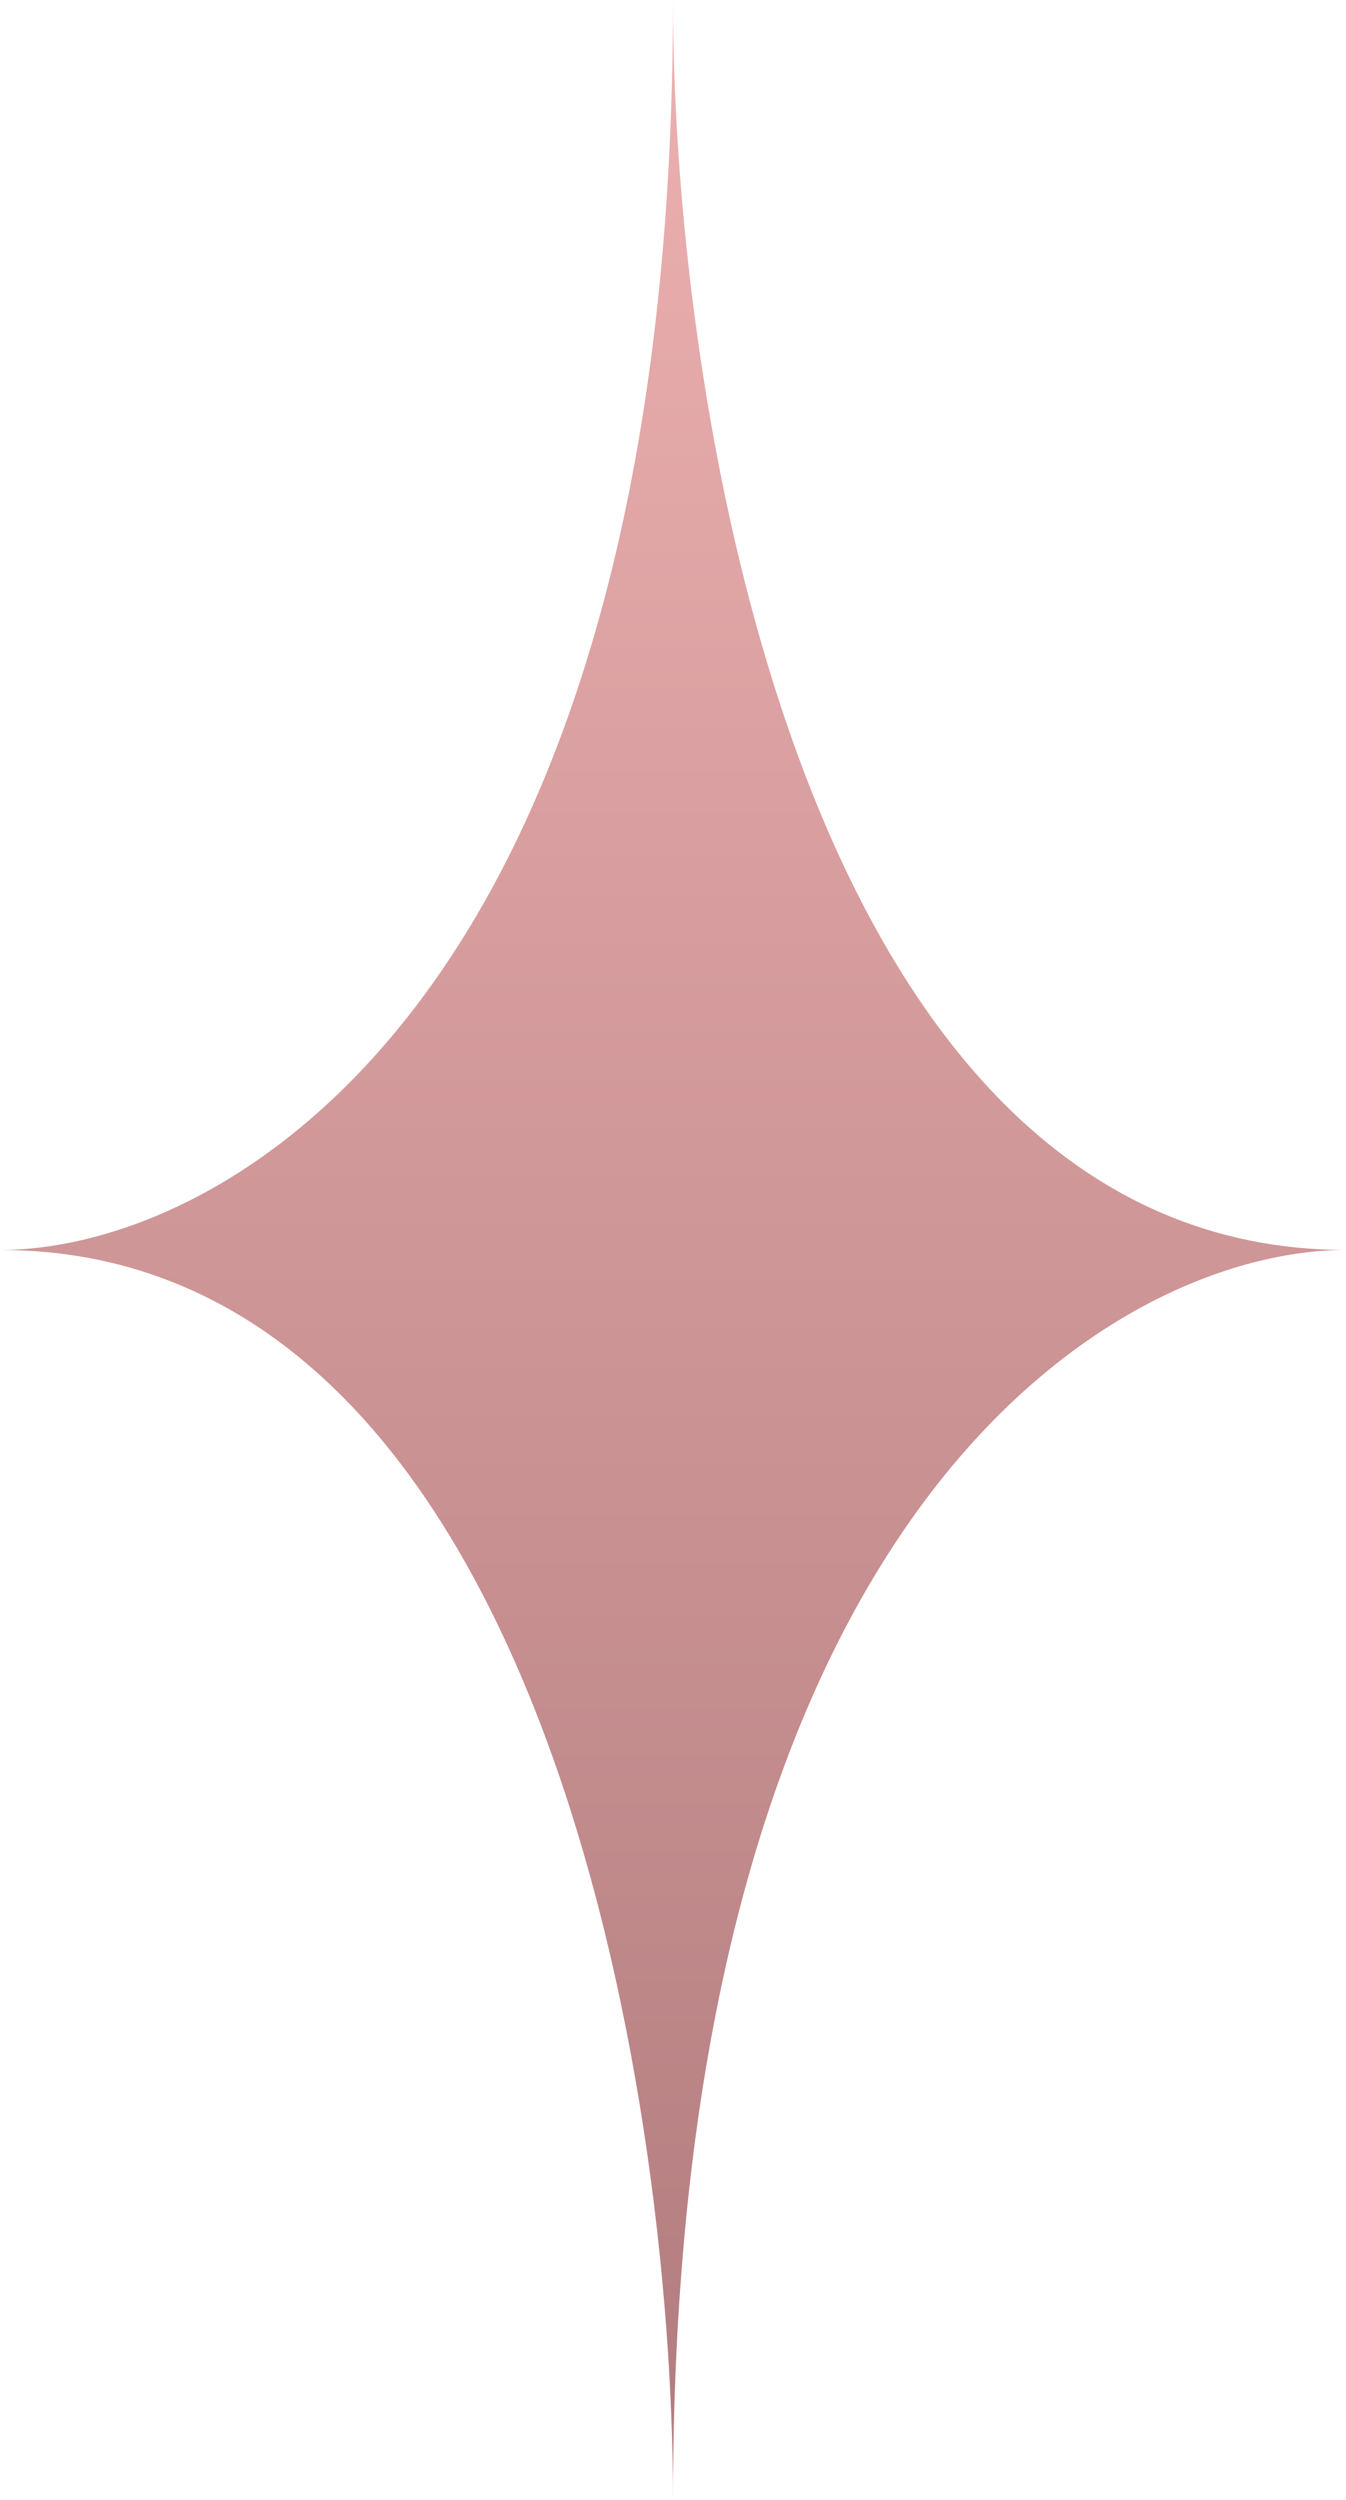 <?xml version="1.0" encoding="UTF-8"?> <svg xmlns="http://www.w3.org/2000/svg" width="112" height="208" viewBox="0 0 112 208" fill="none"> <path d="M56 0C56 83.2 18.667 104 0 104C44.8 104 56 173.333 56 208C56 124.8 93.333 104 112 104C67.2 104 56 34.667 56 0Z" fill="url(#paint0_linear_769_160)"></path> <defs> <linearGradient id="paint0_linear_769_160" x1="56" y1="0" x2="56" y2="208" gradientUnits="userSpaceOnUse"> <stop stop-color="#EDB0B0"></stop> <stop offset="1" stop-color="#B17C7E"></stop> </linearGradient> </defs> </svg> 